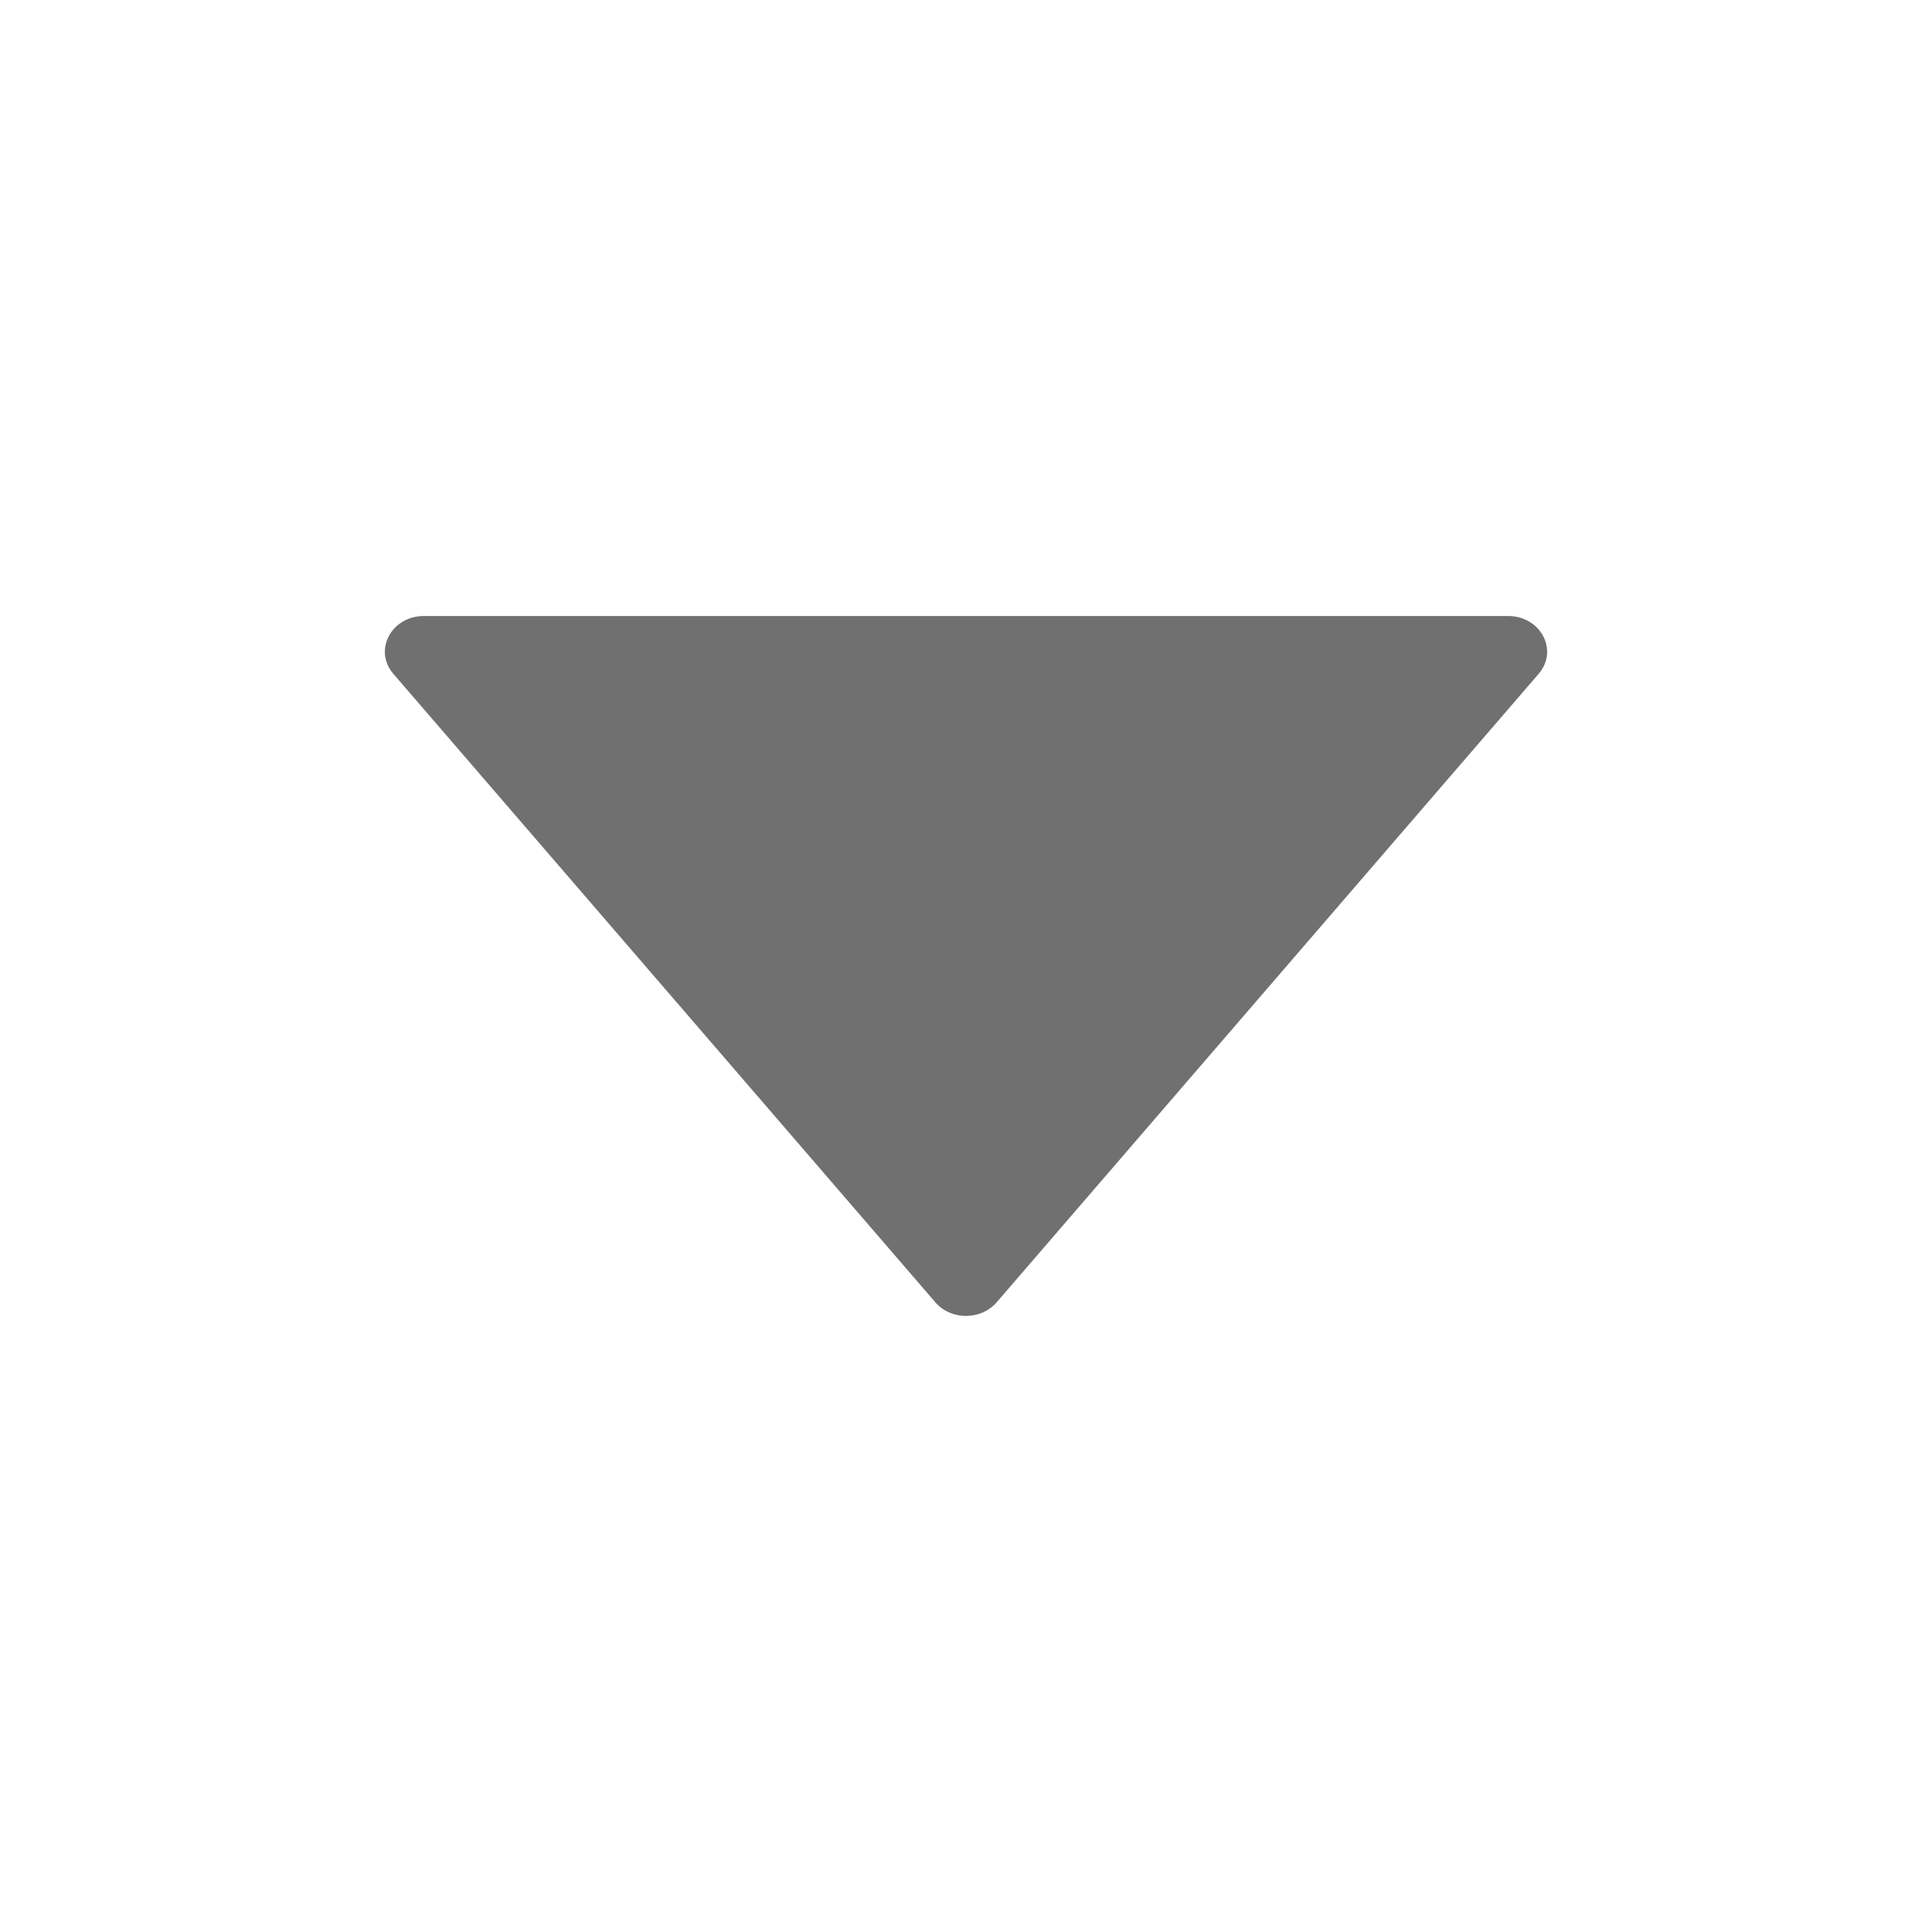 <svg t="1597213894733" class="icon" viewBox="0 0 1024 1024" version="1.1" xmlns="http://www.w3.org/2000/svg" p-id="2800" width="200" height="200"><path d="M64 64h896v896H64z" fill-opacity="0" p-id="2801" fill="#707070"></path><path d="M799.35 326.5h-574.7c-17.24 0-26.86 18.2-16.19 30.62l287.35 333.2c8.23 9.54 24.06 9.54 32.38 0l287.35-333.2c10.67-12.42 1.05-30.62-16.19-30.62z" fill="#707070" p-id="2802"></path></svg>